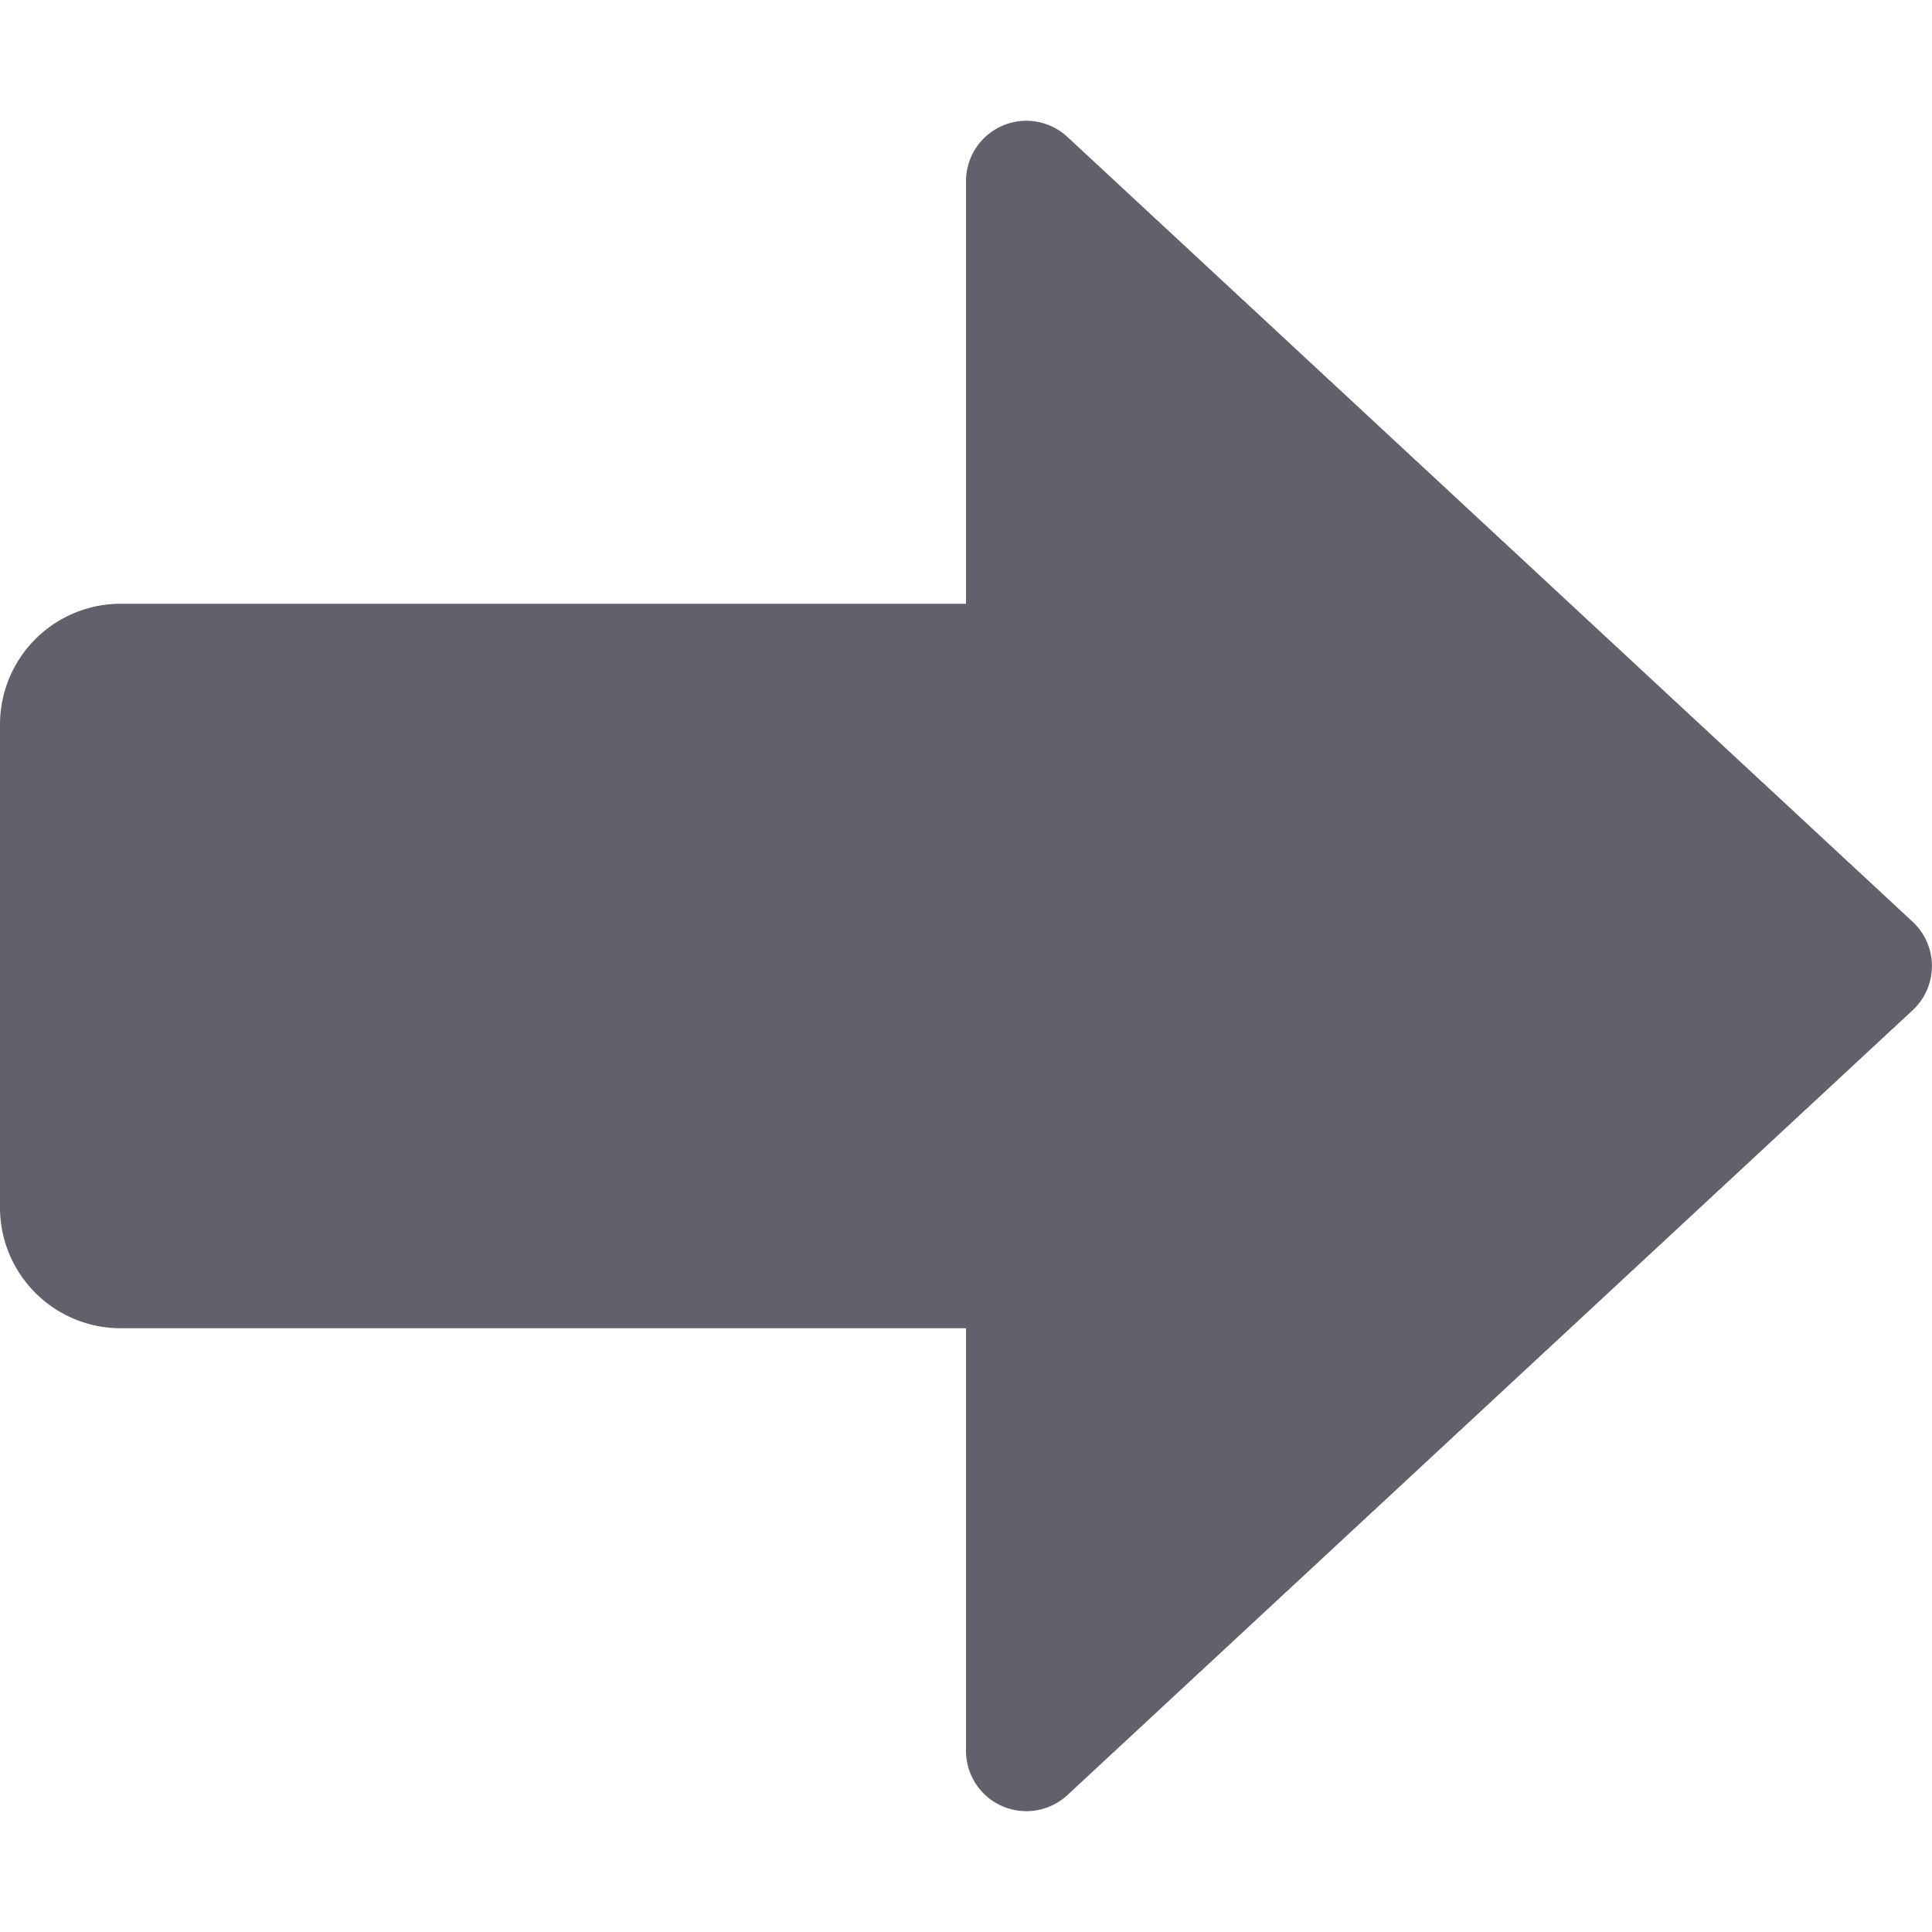 <svg xmlns="http://www.w3.org/2000/svg" height="24" width="24" viewBox="0 0 16 16"><path d="M8.3,1.042A.5.5,0,0,0,8,1.5V5H1A1,1,0,0,0,0,6v4a1,1,0,0,0,1,1H8v3.5a.5.5,0,0,0,.84.366l7-6.5a.5.5,0,0,0,0-.732l-7-6.5A.5.5,0,0,0,8.3,1.042Z" fill="#61616b"></path></svg>